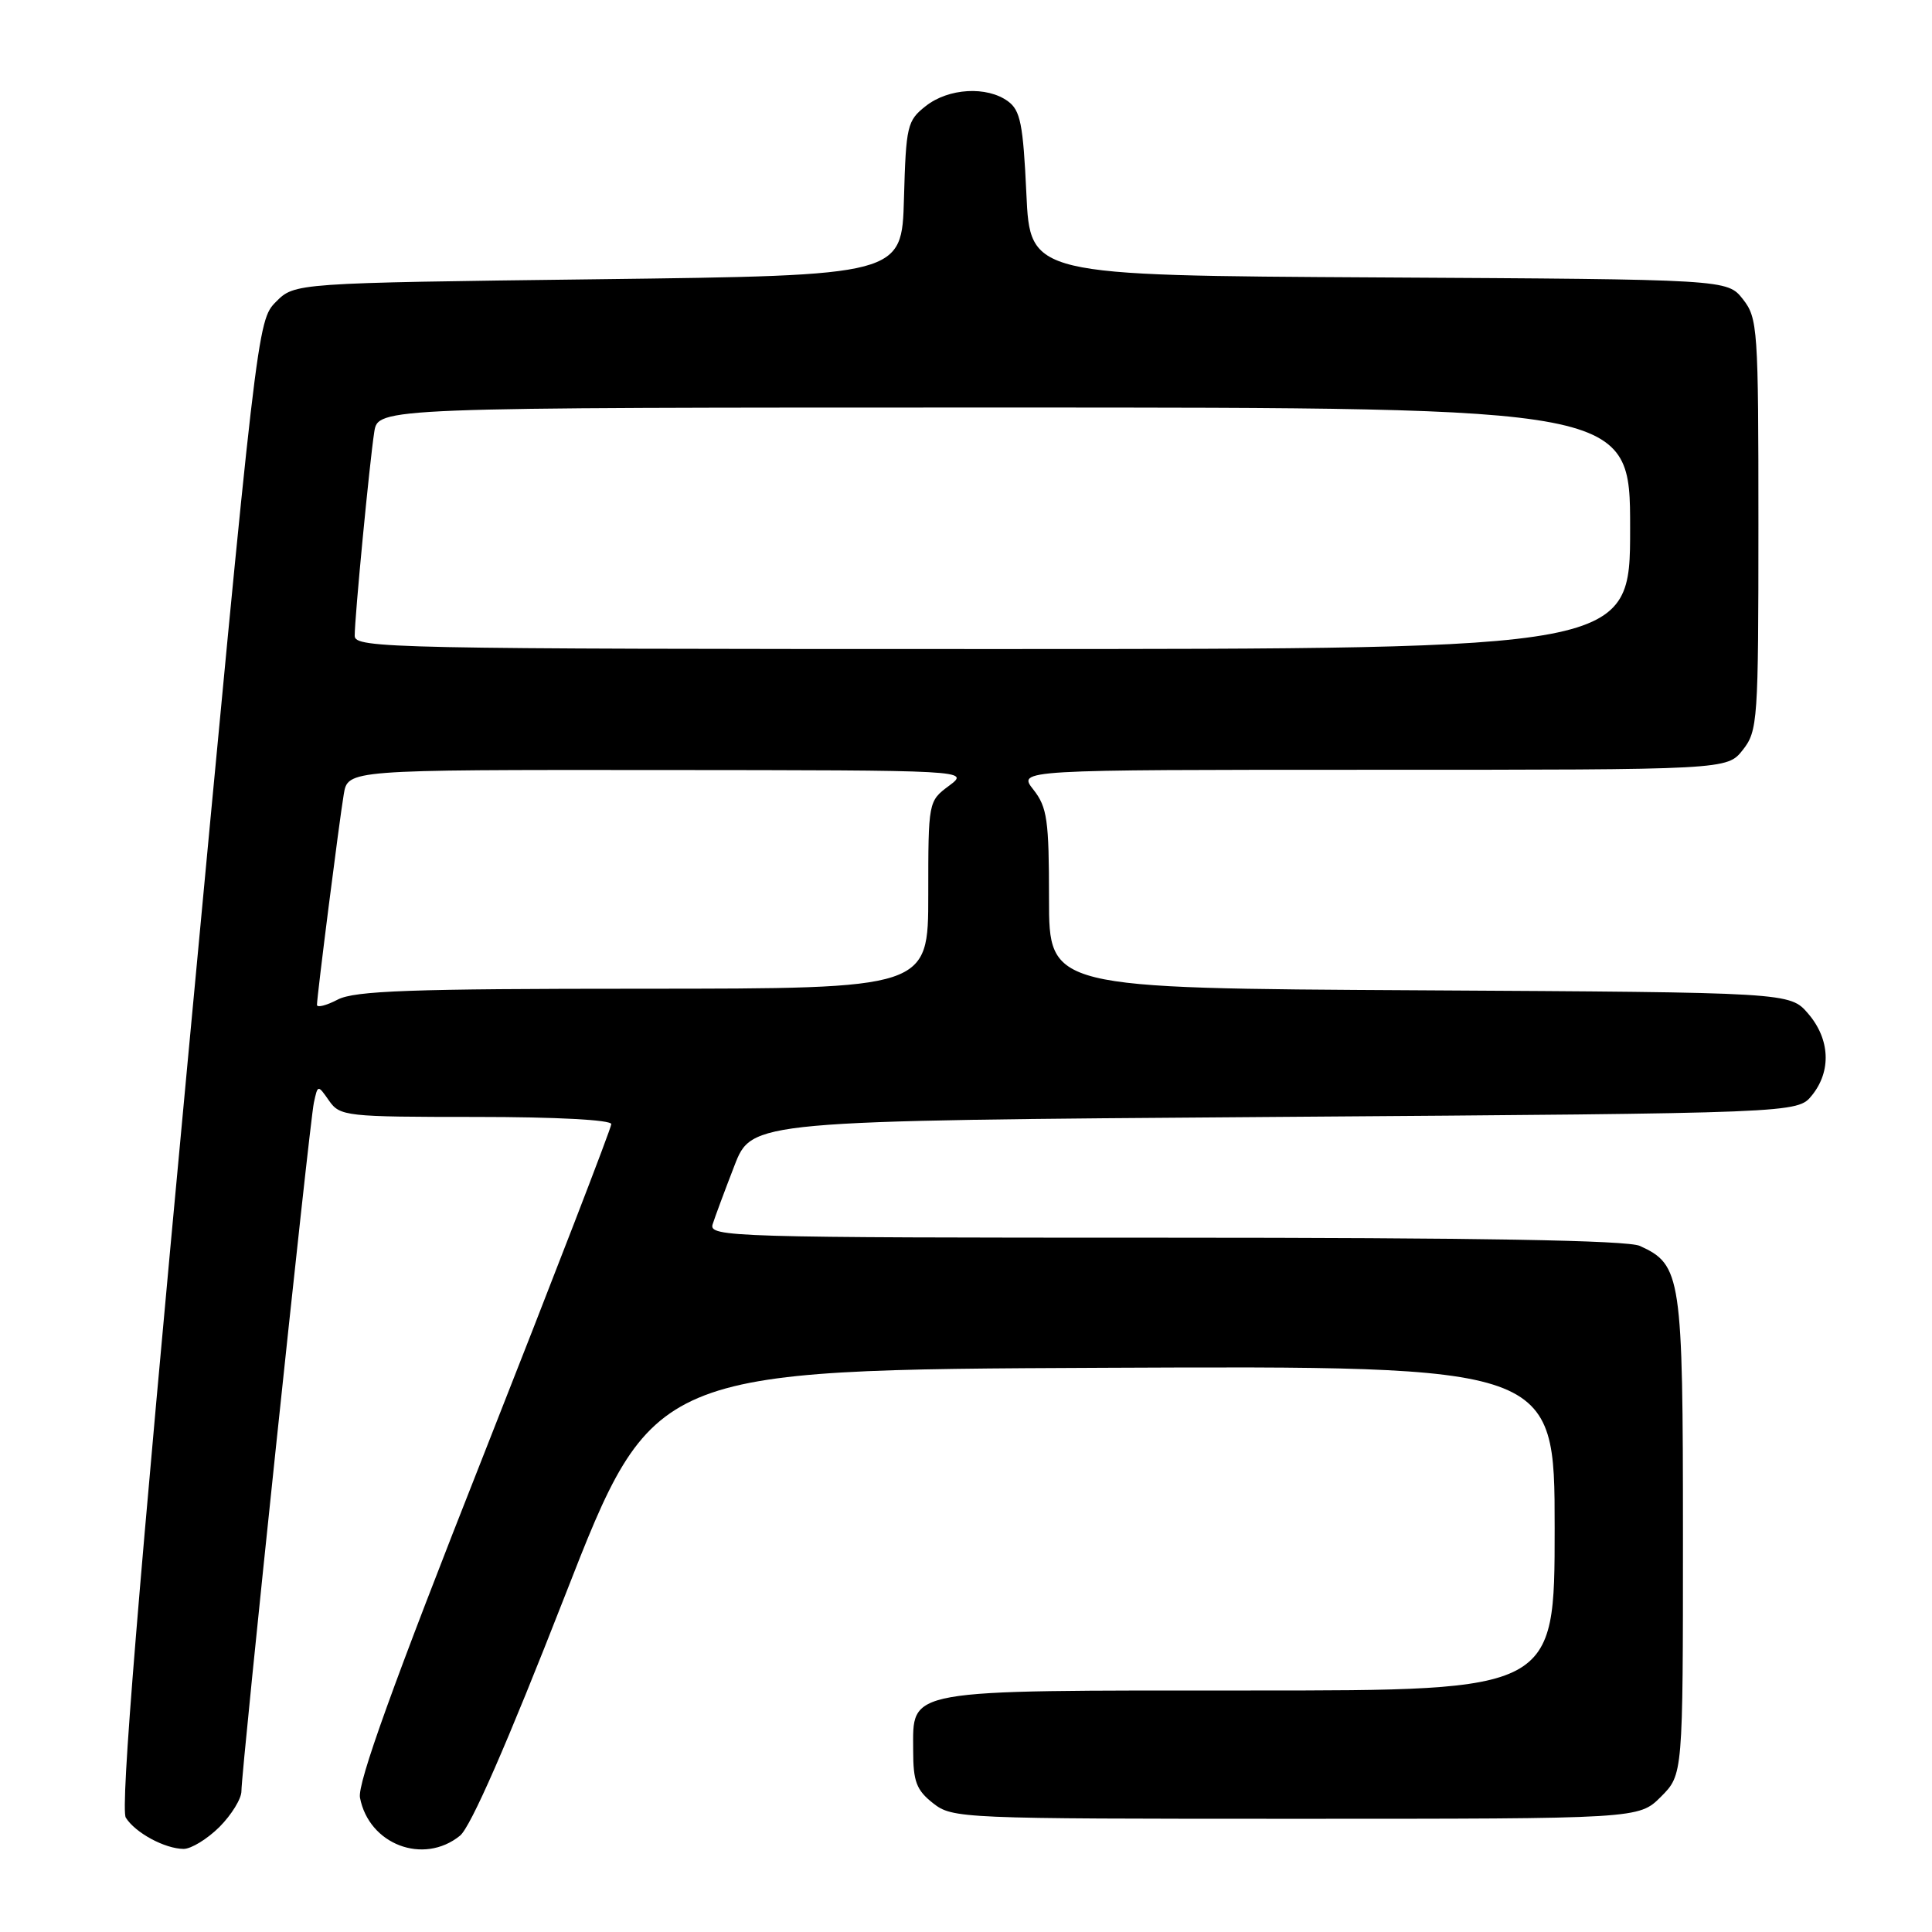 <?xml version="1.0" encoding="UTF-8" standalone="no"?>
<!DOCTYPE svg PUBLIC "-//W3C//DTD SVG 1.1//EN" "http://www.w3.org/Graphics/SVG/1.1/DTD/svg11.dtd" >
<svg xmlns="http://www.w3.org/2000/svg" xmlns:xlink="http://www.w3.org/1999/xlink" version="1.1" viewBox="0 0 256 256">
 <g >
 <path fill="currentColor"
d=" M 29.08 242.08 C 30.68 240.47 32.00 238.33 31.99 237.33 C 31.99 234.53 41.00 148.83 41.59 146.11 C 42.11 143.71 42.11 143.71 43.61 145.86 C 45.05 147.91 45.85 148.00 63.06 148.00 C 73.73 148.00 81.00 148.39 81.00 148.95 C 81.00 149.47 73.39 169.17 64.10 192.73 C 52.07 223.19 47.34 236.32 47.70 238.20 C 48.88 244.41 56.11 247.16 60.95 243.24 C 62.37 242.09 67.21 231.02 74.84 211.49 C 86.55 181.50 86.55 181.50 146.27 181.24 C 206.00 180.98 206.00 180.98 206.00 202.49 C 206.00 224.00 206.00 224.00 165.72 224.00 C 119.37 224.00 121.00 223.71 121.00 231.98 C 121.00 236.05 121.43 237.20 123.63 238.93 C 126.21 240.96 127.25 241.00 171.71 241.00 C 217.15 241.00 217.15 241.00 220.08 238.08 C 223.00 235.15 223.00 235.15 223.00 203.48 C 223.00 169.07 222.78 167.59 217.29 165.09 C 215.66 164.34 195.77 164.00 154.39 164.00 C 96.82 164.00 93.89 163.91 94.43 162.22 C 94.74 161.24 96.04 157.75 97.31 154.47 C 99.62 148.50 99.62 148.50 168.90 148.00 C 238.18 147.50 238.18 147.50 240.09 145.14 C 242.69 141.93 242.49 137.68 239.59 134.31 C 237.17 131.50 237.17 131.50 188.09 131.22 C 139.00 130.95 139.00 130.95 139.00 119.11 C 139.00 108.65 138.76 106.96 136.93 104.63 C 134.85 102.00 134.85 102.00 181.85 102.00 C 228.85 102.00 228.85 102.00 230.93 99.37 C 232.91 96.85 233.00 95.53 233.00 69.50 C 233.00 43.50 232.91 42.15 230.94 39.64 C 228.87 37.02 228.87 37.02 182.69 36.76 C 136.50 36.50 136.50 36.50 136.00 25.67 C 135.57 16.44 135.21 14.62 133.56 13.42 C 130.77 11.38 125.69 11.67 122.67 14.05 C 120.21 15.98 120.05 16.66 119.78 26.30 C 119.50 36.50 119.50 36.50 79.27 37.00 C 39.04 37.50 39.04 37.50 36.56 40.00 C 34.09 42.49 34.02 43.05 24.85 140.85 C 18.27 211.07 15.93 239.67 16.67 240.85 C 17.92 242.85 21.83 244.97 24.33 244.99 C 25.33 244.99 27.47 243.68 29.08 242.08 Z  M 42.00 133.15 C 42.00 132.01 44.94 108.89 45.55 105.25 C 46.09 102.00 46.09 102.00 87.30 102.03 C 128.50 102.06 128.50 102.06 125.75 104.12 C 123.01 106.16 123.00 106.20 123.00 118.58 C 123.00 131.00 123.00 131.00 85.25 131.01 C 54.41 131.01 47.00 131.28 44.75 132.45 C 43.24 133.24 42.00 133.55 42.00 133.15 Z  M 47.00 84.25 C 46.99 81.84 48.97 61.24 49.59 57.25 C 50.09 54.00 50.09 54.00 133.05 54.00 C 216.00 54.00 216.00 54.00 216.00 70.00 C 216.00 86.00 216.00 86.00 131.50 86.00 C 51.69 86.00 47.00 85.90 47.00 84.25 Z "/>
</g>
</svg>